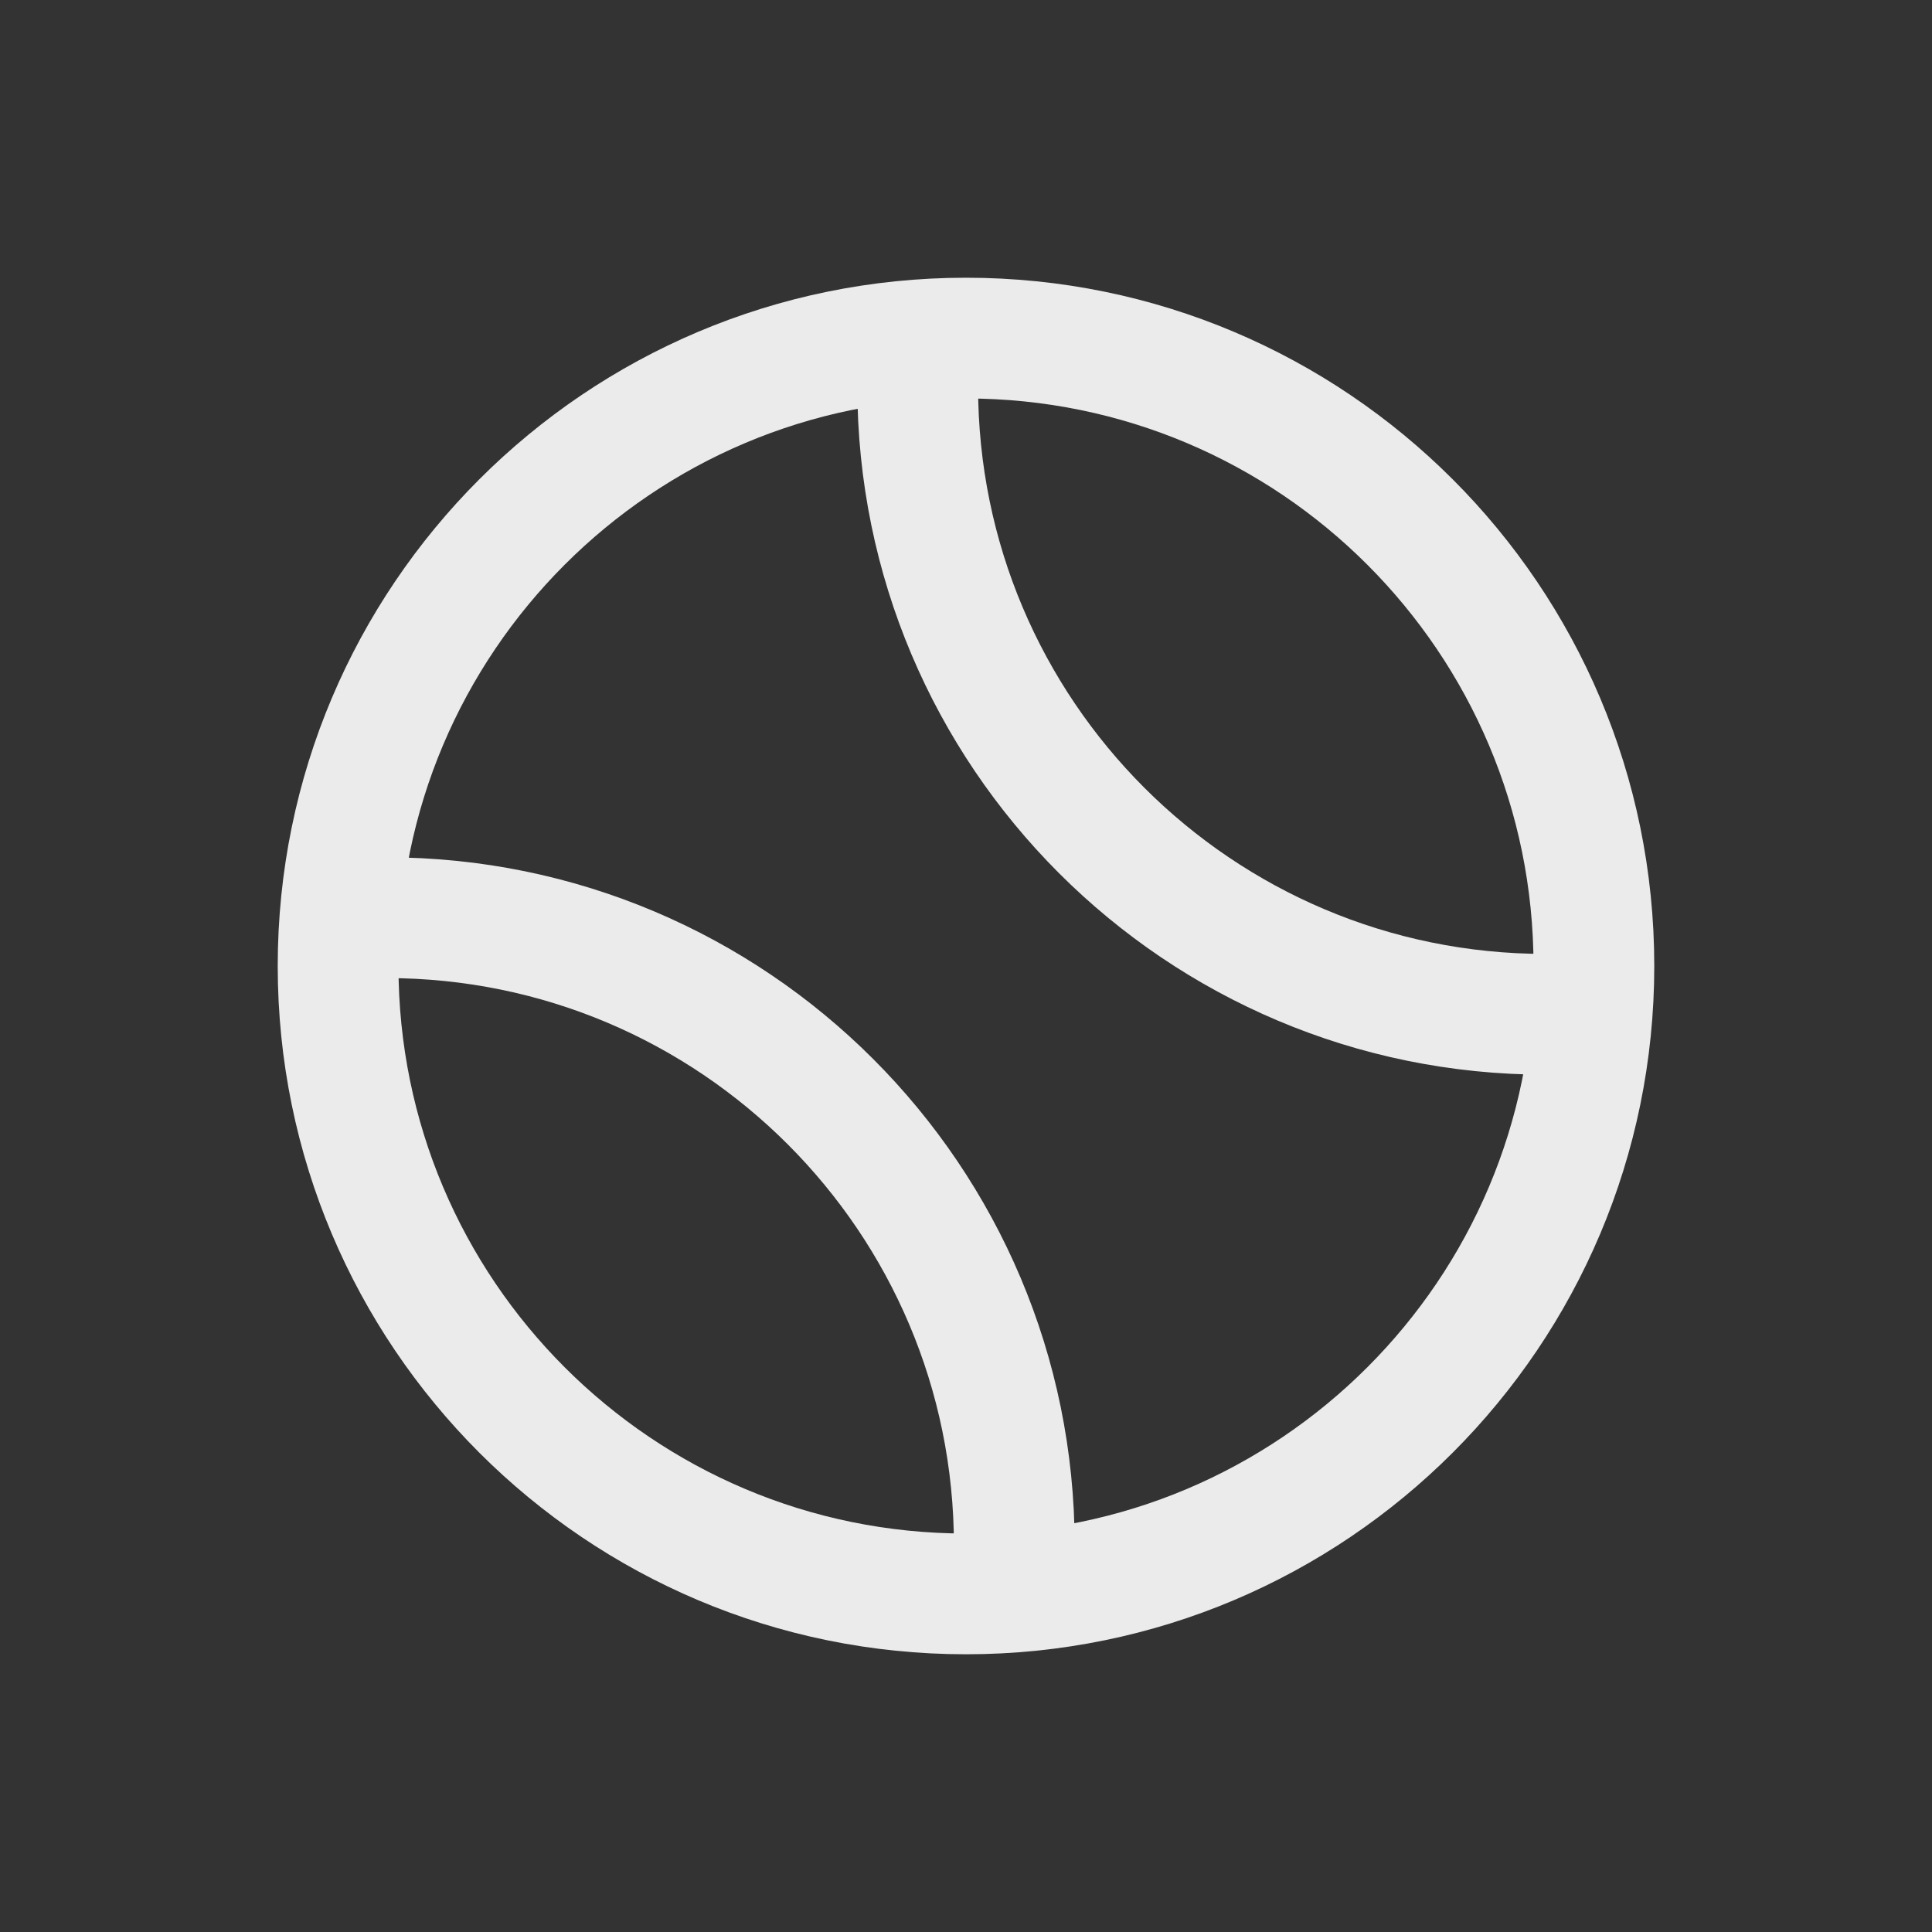 <!-- Generated by IcoMoon.io -->
<svg version="1.1" xmlns="http://www.w3.org/2000/svg" width="40" height="40" viewBox="0 0 40 40">
<rect x="0" y="0" width="40" height="40" fill="#333333" stroke="none"/>
<title>io-tennisball-outline</title>
<path fill="none" stroke-linejoin="round" stroke-linecap="round" stroke-miterlimit="4" stroke-width="2.5" stroke="#ebebeb" d="M33 20c0 7.18-5.82 13-13 13s-13-5.82-13-13c0-7.18 5.82-13 13-13s13 5.82 13 13z"></path>
<path fill="none" stroke-linejoin="round" stroke-linecap="round" stroke-miterlimit="4" stroke-width="2.5" stroke="#ebebeb" d="M32.839 20.965c-0.318 0.023-0.515 0.035-0.839 0.035-7.18 0-13-5.82-13-13 0-0.336 0.013-0.543 0.038-0.875"></path>
<path fill="none" stroke-linejoin="round" stroke-linecap="round" stroke-miterlimit="4" stroke-width="2.5" stroke="#ebebeb" d="M7.103 19.035s0.574-0.035 0.897-0.035c7.18 0 13 5.82 13 13 0 0.336-0.038 0.875-0.038 0.875"></path>
</svg>
